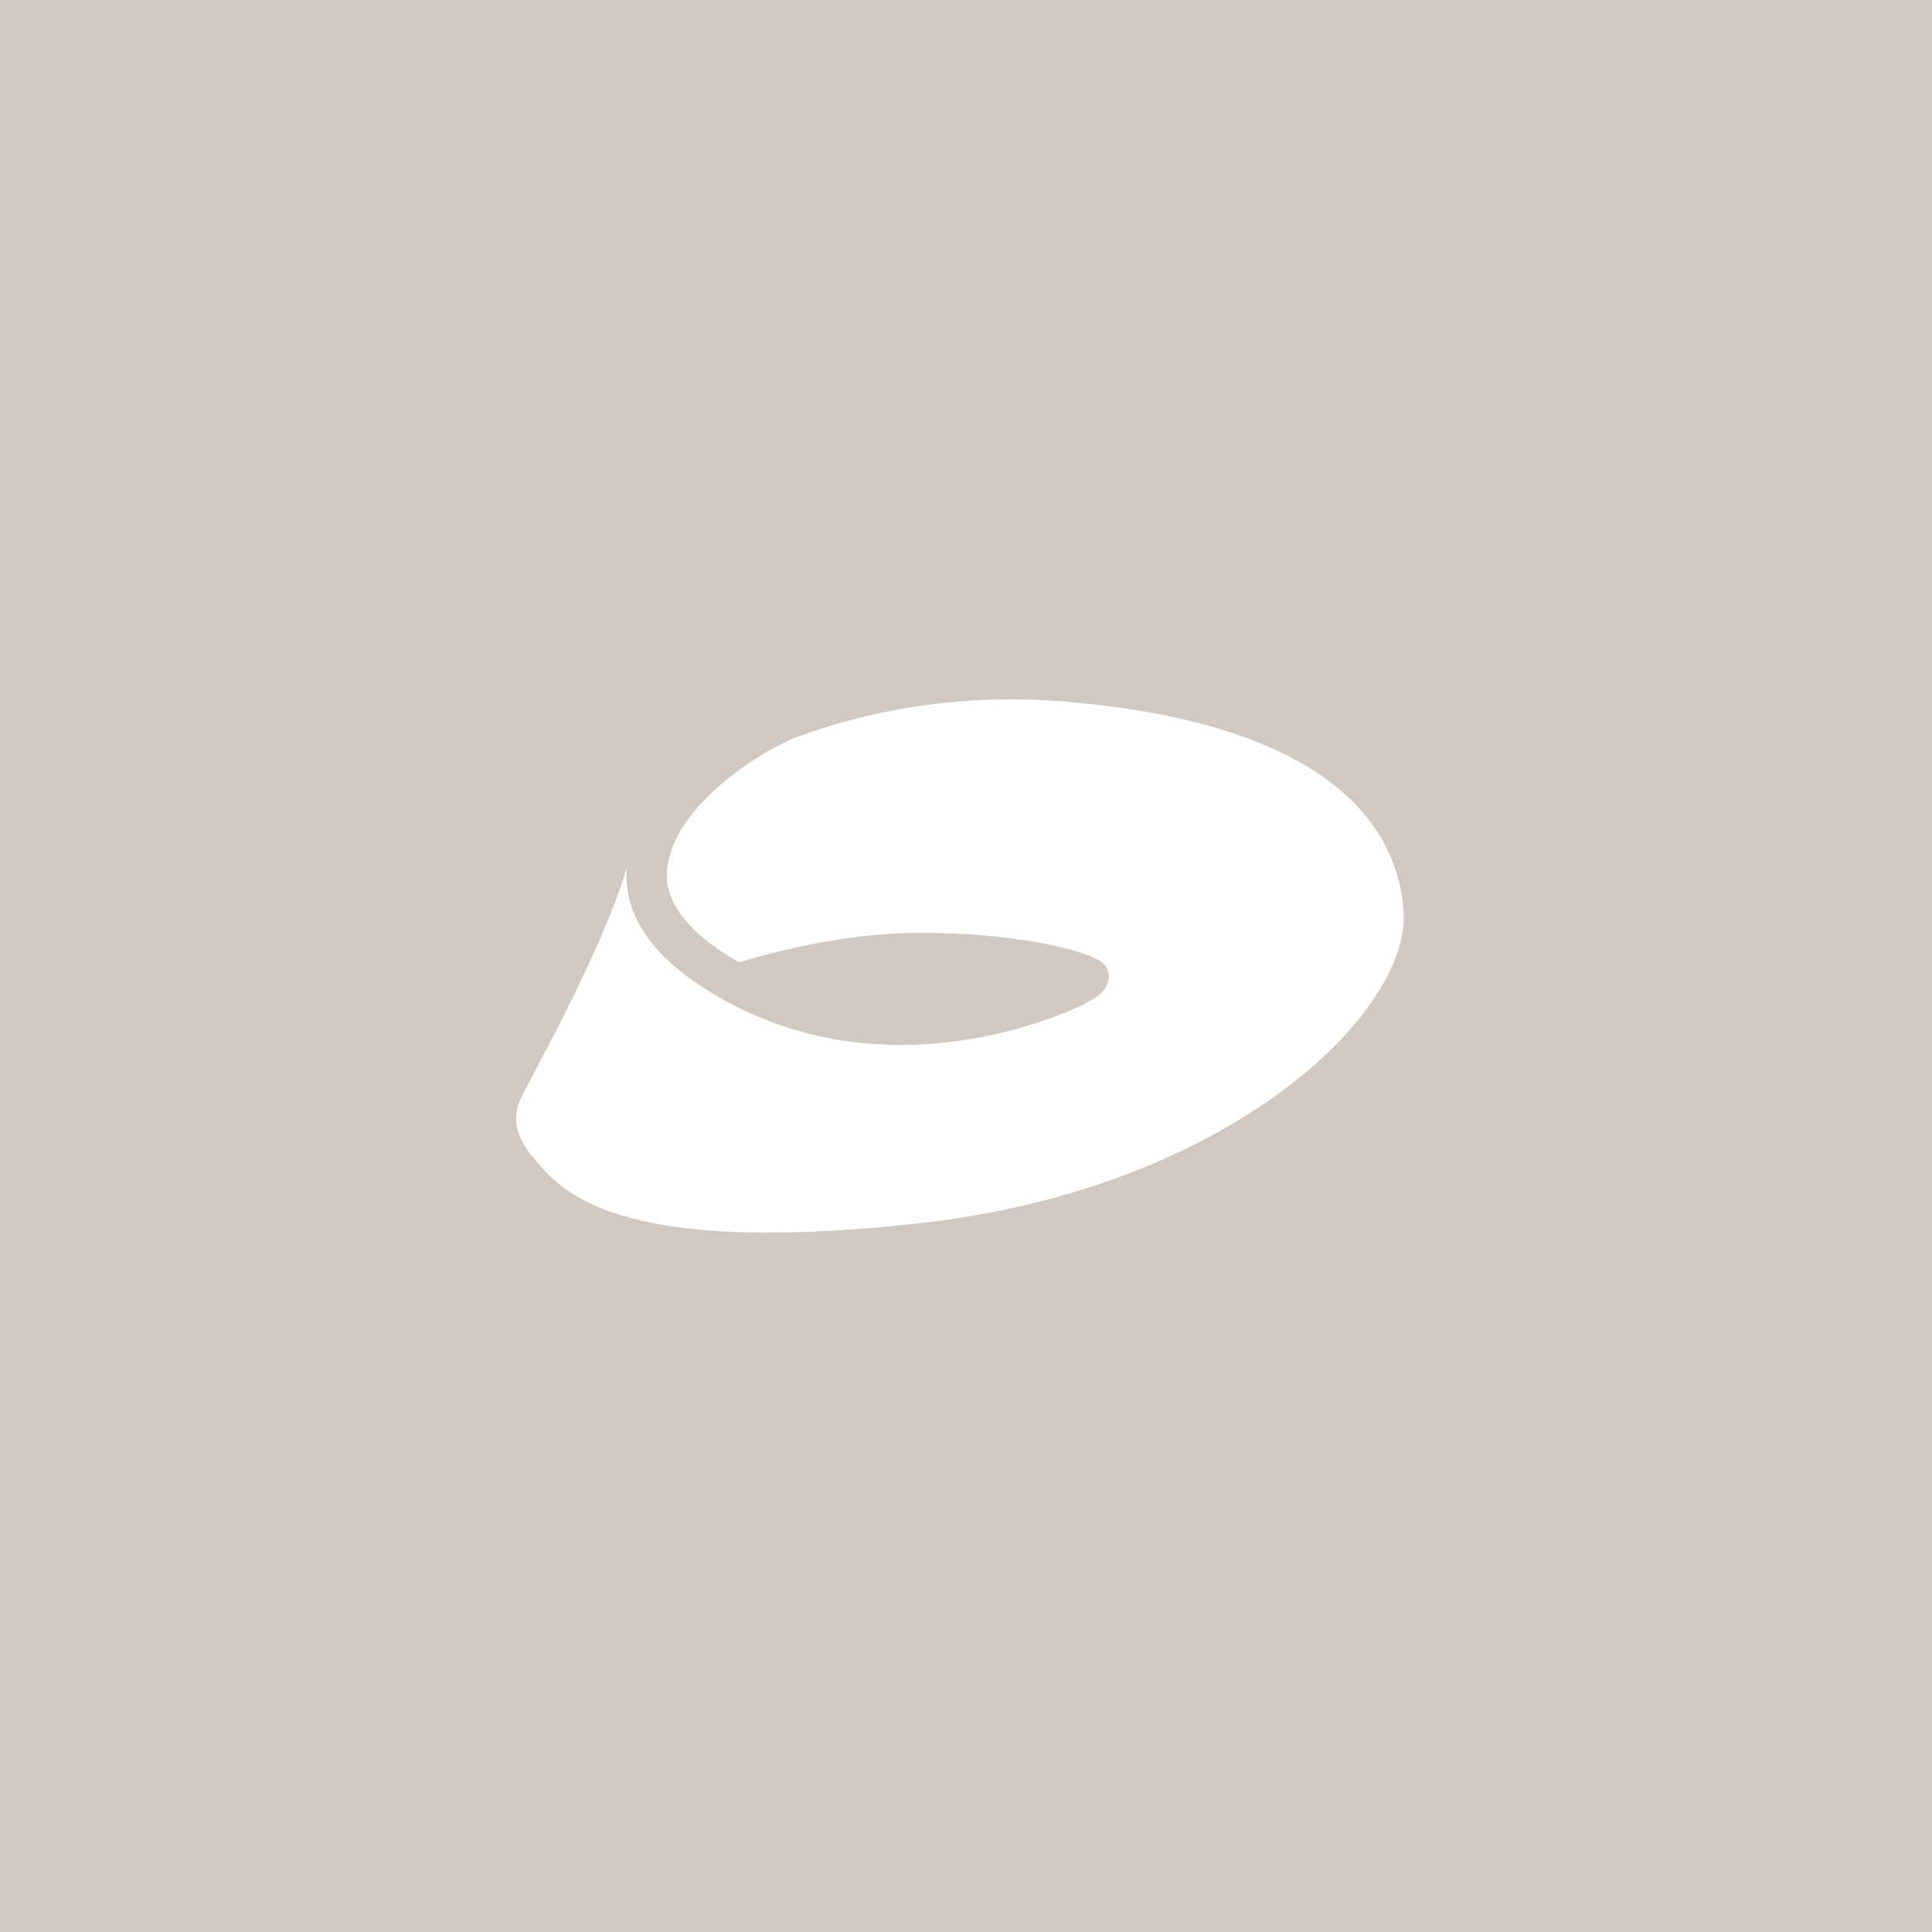 <?xml version="1.0" encoding="utf-8"?>
<!-- Generator: Adobe Illustrator 16.0.0, SVG Export Plug-In . SVG Version: 6.00 Build 0)  -->
<!DOCTYPE svg PUBLIC "-//W3C//DTD SVG 1.1//EN" "http://www.w3.org/Graphics/SVG/1.1/DTD/svg11.dtd">
<svg version="1.1" id="Calque_1" xmlns="http://www.w3.org/2000/svg" xmlns:xlink="http://www.w3.org/1999/xlink" x="0px" y="0px"
	 width="140px" height="140px" viewBox="0 0 140 140" enable-background="new 0 0 140 140" xml:space="preserve">
<rect fill="#D0C8C1" width="140" height="140"/>
<path fill="#FFFFFF" d="M101.711,66.053c-0.493-7.291-7.035-13.764-24.559-15.214c-7.614-0.633-14.396,0.67-19.696,2.677v0.007
	c-3.51,1.528-8.926,5.493-9.134,9.706c-0.101,2.029,1.312,4.012,4.197,5.872c0.347,0.224,0.694,0.432,1.042,0.632
	c2.592-0.787,7.592-2.067,12.622-2.129c7.26-0.093,12.861,1.304,13.779,2.229c0.625,0.633,0.687,1.944-1.257,2.831l0.016,0.023
	c-0.309,0.162-4.236,2.129-9.776,2.809c-5.138,0.625-11.673,0.139-18.007-3.941c-3.827-2.478-5.686-5.325-5.532-8.473
	c0.007-0.085,0.007-0.177,0.023-0.262c-1.126,3.958-4.012,9.745-5.664,12.885c0,0-1.296,2.477-1.75,3.332
	c-0.455,0.855-1.374,2.484,0.586,4.799c1.959,2.322,5.609,7.307,28.075,4.799S102.205,73.336,101.711,66.053z"/>
</svg>
